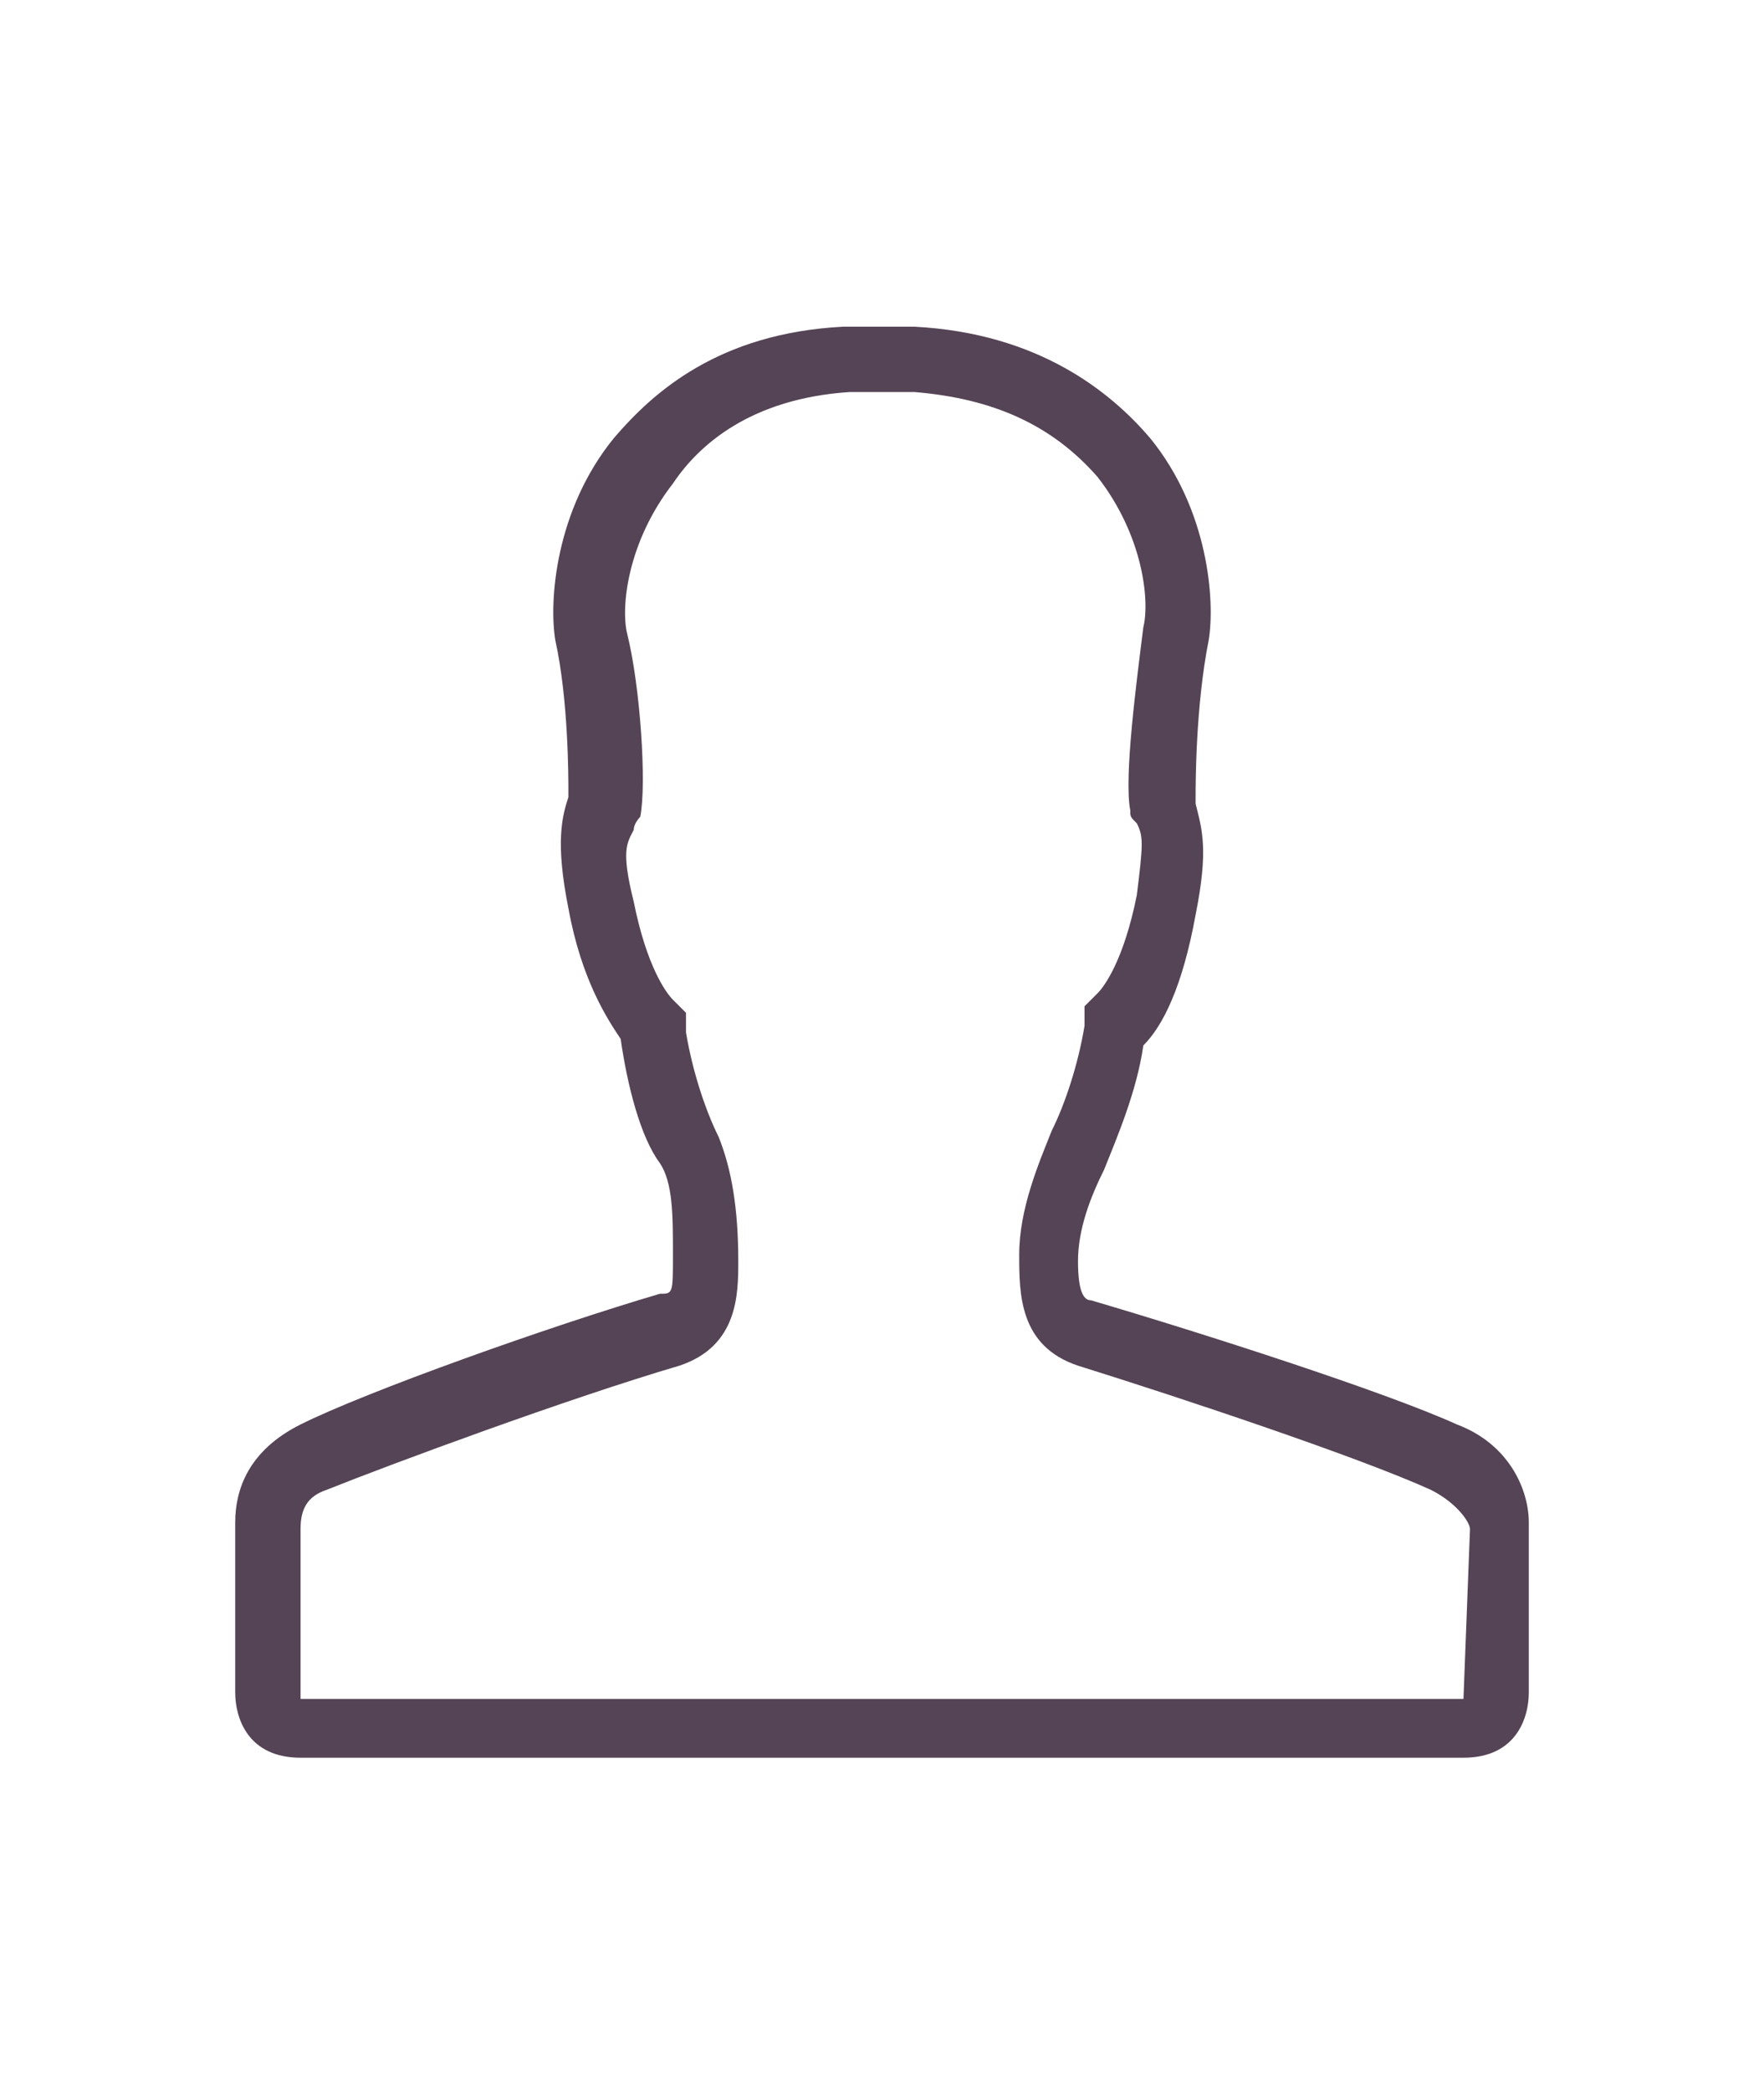 <?xml version="1.0" encoding="utf-8"?>
<svg version="1.1" id="Layer_1" xmlns="http://www.w3.org/2000/svg" xmlns:xlink="http://www.w3.org/1999/xlink" x="0px" y="0px"
	 viewBox="0 0 27 32" style="enable-background:new 0 0 27 32;" xml:space="preserve">
<g id="icomoon-ignore">
</g>
<path d="M22.3,21.8c-1.1-0.5-3.9-1.4-5.6-1.9c-0.1,0-0.2-0.1-0.2-0.6c0-0.5,0.2-1,0.4-1.4c0.2-0.5,0.5-1.2,0.6-1.9
	c0.3-0.3,0.6-0.9,0.8-2c0.2-1,0.1-1.3,0-1.7c0,0,0-0.1,0-0.1c0-0.2,0-1.4,0.2-2.4c0.1-0.6,0-2-0.9-3.1C17,6,15.9,5.1,14,5l-1.1,0
	C11,5.1,10,6,9.4,6.7c-0.9,1.1-1,2.5-0.9,3.1c0.2,0.9,0.2,2.1,0.2,2.3c0,0,0,0.1,0,0.1c-0.1,0.3-0.2,0.7,0,1.7
	c0.2,1.1,0.6,1.7,0.8,2c0.1,0.7,0.3,1.5,0.6,1.9c0.2,0.3,0.2,0.8,0.2,1.4c0,0.6,0,0.6-0.2,0.6c-1.7,0.5-4.5,1.5-5.5,2
	c-0.8,0.4-1,1-1,1.5s0,2.3,0,2.6c0,0.4,0.2,1,1,1c0.6,0,5.5,0,7.7,0c0.7,0,1.1,0,1.1,0h0.2c0,0,0.4,0,1.1,0c2.2,0,7.1,0,7.7,0
	c0.8,0,1-0.6,1-1s0-2.1,0-2.6S23.1,22.1,22.3,21.8L22.3,21.8z M22.4,26H4.6v-2.6c0-0.3,0.1-0.5,0.4-0.6c1-0.4,3.7-1.4,5.4-1.9
	c0.9-0.3,0.9-1.1,0.9-1.6c0-0.8-0.1-1.4-0.3-1.9c-0.2-0.4-0.4-1-0.5-1.6l0-0.3l-0.2-0.2c-0.1-0.1-0.4-0.5-0.6-1.5
	c-0.2-0.8-0.1-0.9,0-1.1c0-0.1,0.1-0.2,0.1-0.2l0,0l0,0c0.1-0.5,0-2-0.2-2.8c-0.1-0.4,0-1.4,0.7-2.3C10.7,6.8,11.5,6.1,13,6l1,0
	c1.2,0.1,2.1,0.5,2.8,1.3c0.7,0.9,0.8,1.9,0.7,2.3c-0.1,0.8-0.3,2.3-0.2,2.8l0,0l0,0c0,0.1,0,0.1,0.1,0.2l0,0l0,0
	c0.1,0.2,0.1,0.3,0,1.1c-0.2,1-0.5,1.4-0.6,1.5l-0.2,0.2l0,0.3c-0.1,0.6-0.3,1.2-0.5,1.6c-0.2,0.5-0.5,1.2-0.5,1.9
	c0,0.6,0,1.4,0.9,1.7c1.6,0.5,4.3,1.4,5.4,1.9c0.4,0.2,0.6,0.5,0.6,0.6L22.4,26L22.4,26z"  fill="#554455"/>
</svg>
